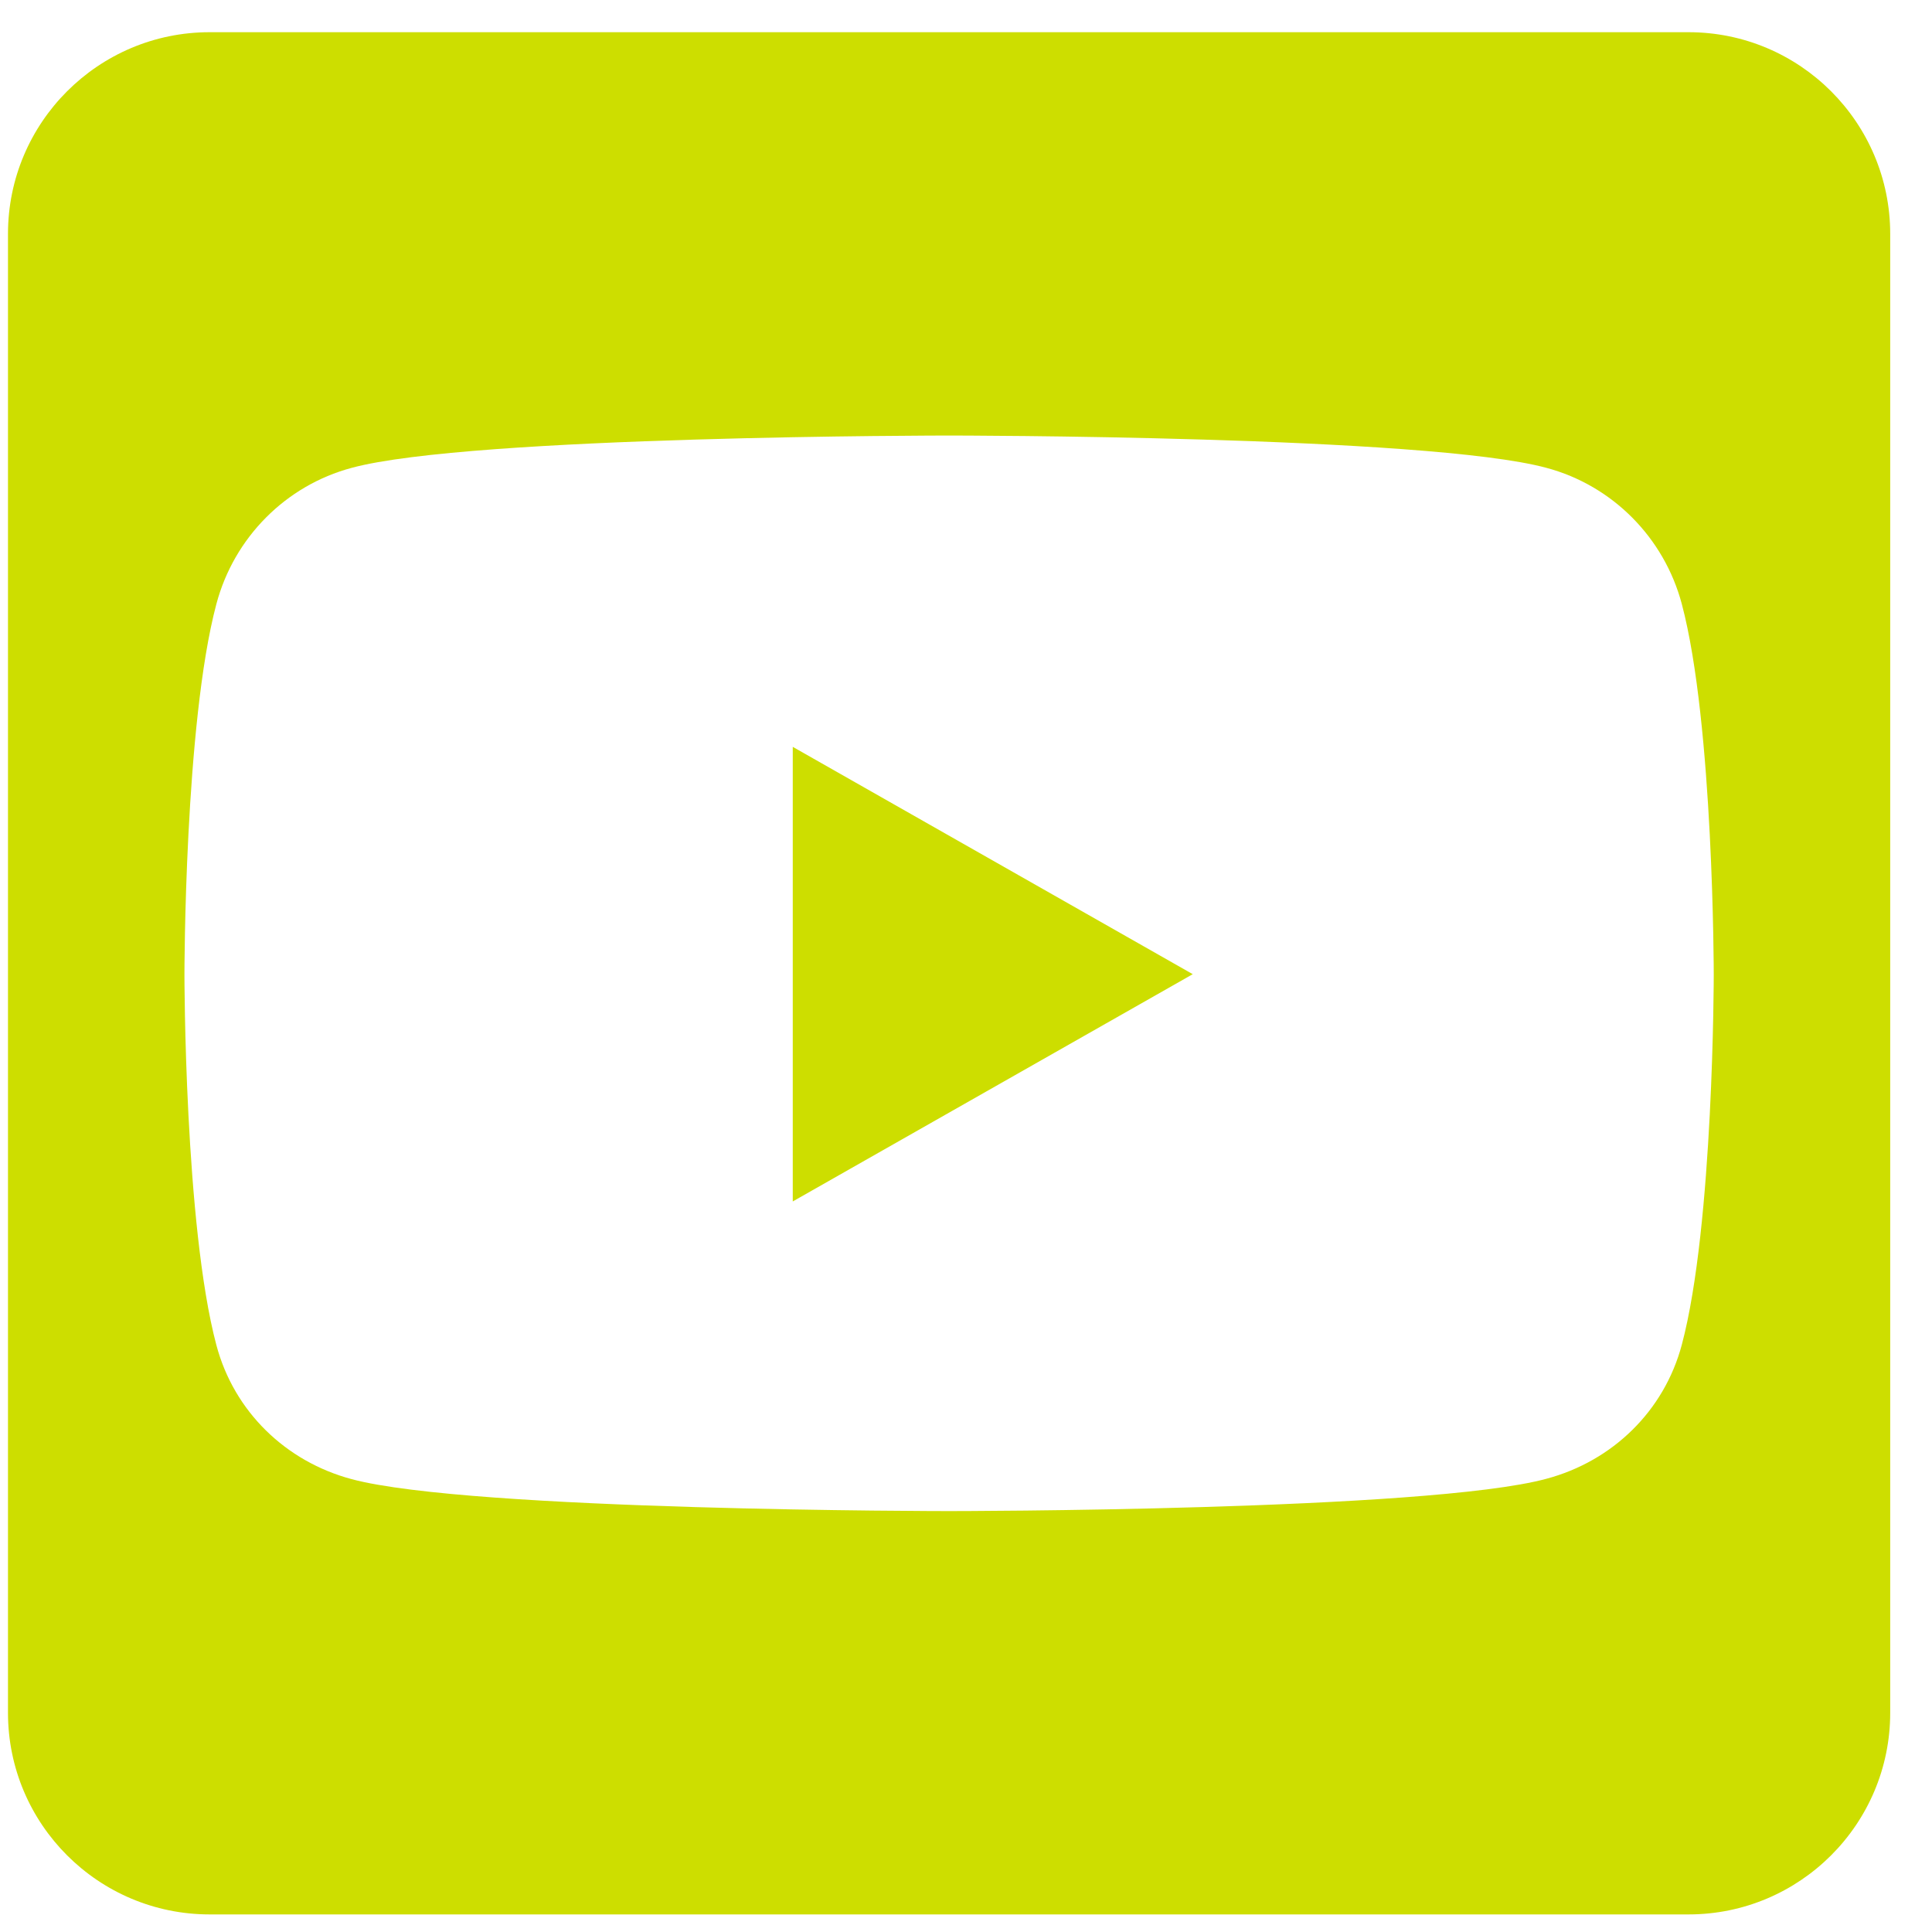 <svg width="30" height="30" viewBox="0 0 30 30" fill="none" xmlns="http://www.w3.org/2000/svg">
<path d="M12.31 11.597L18.521 15.127L12.31 18.656V11.597ZM29.351 3.632V26.596C29.351 28.324 27.948 29.727 26.219 29.727H3.255C1.527 29.727 0.124 28.324 0.124 26.596V3.632C0.124 1.903 1.527 0.5 3.255 0.5H26.219C27.948 0.5 29.351 1.903 29.351 3.632ZM26.611 15.133C26.611 15.133 26.611 11.245 26.115 9.379C25.841 8.348 25.038 7.539 24.014 7.265C22.168 6.763 14.737 6.763 14.737 6.763C14.737 6.763 7.307 6.763 5.46 7.265C4.436 7.539 3.634 8.348 3.36 9.379C2.864 11.238 2.864 15.133 2.864 15.133C2.864 15.133 2.864 19.021 3.36 20.887C3.634 21.918 4.436 22.694 5.46 22.968C7.307 23.464 14.737 23.464 14.737 23.464C14.737 23.464 22.168 23.464 24.014 22.962C25.038 22.688 25.841 21.911 26.115 20.881C26.611 19.021 26.611 15.133 26.611 15.133Z" fill="#CDDE00"/>
</svg>
